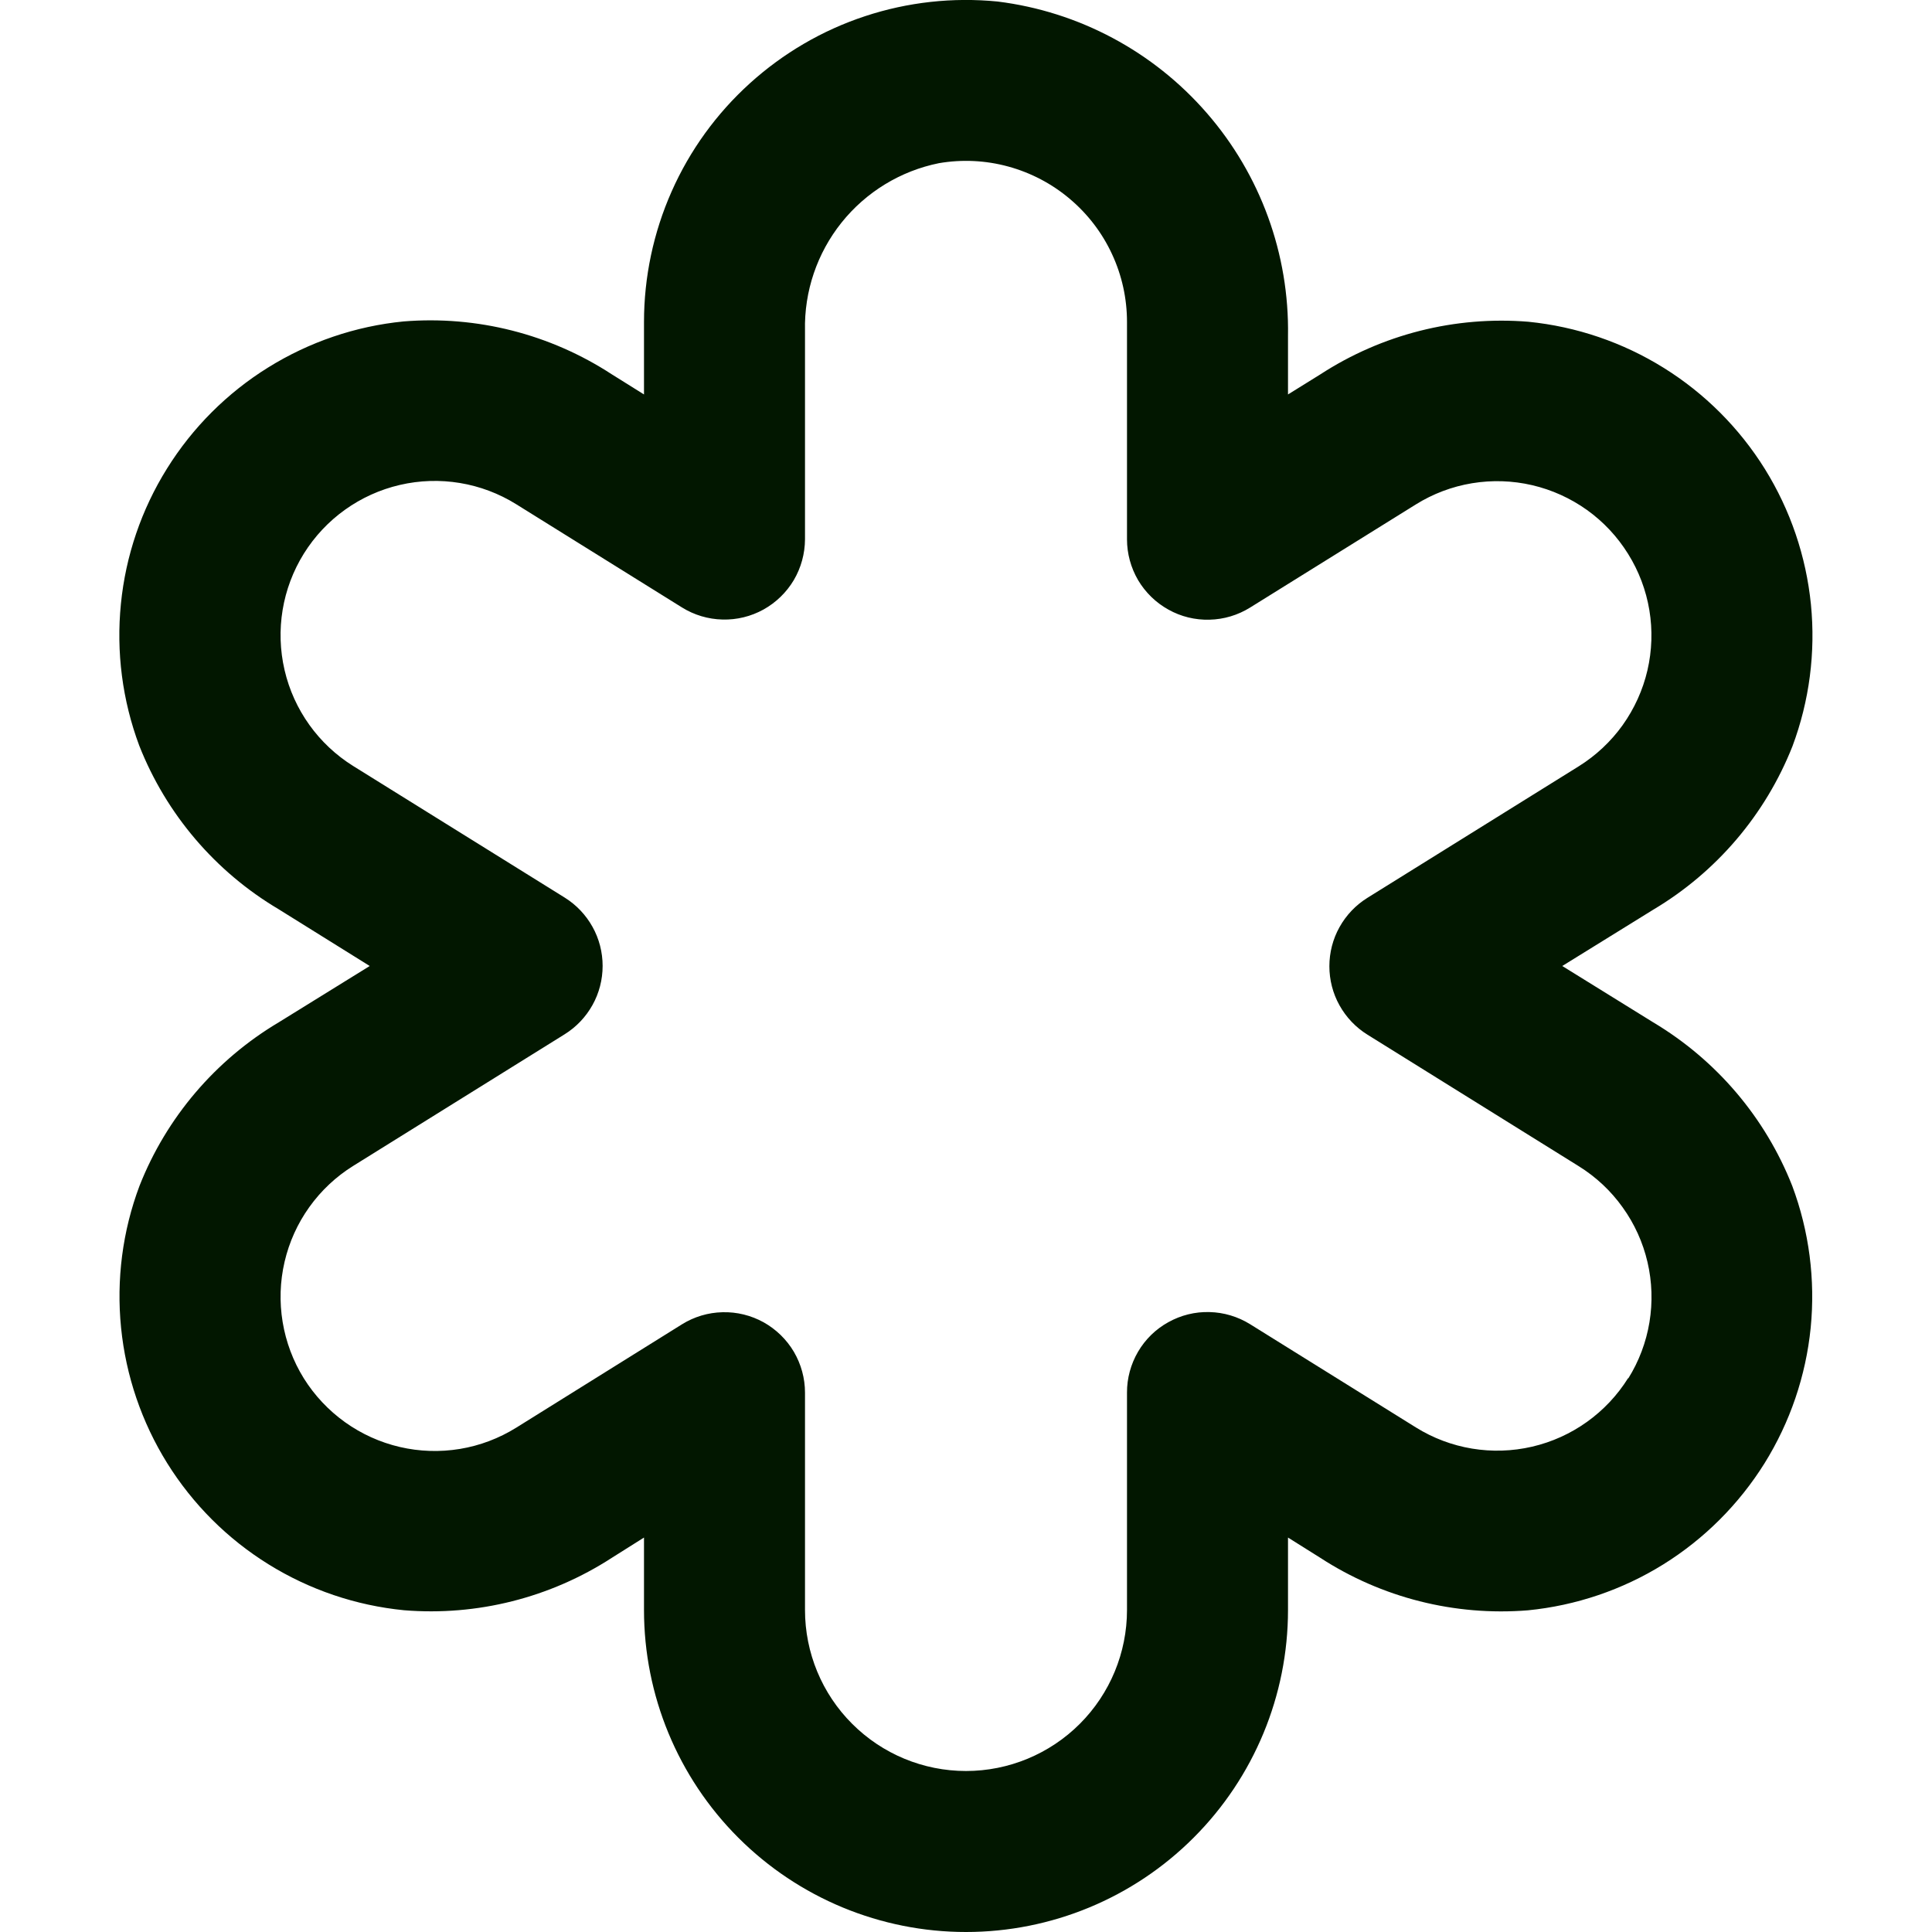 <svg width="24" height="24" viewBox="0 0 24 24" fill="none" xmlns="http://www.w3.org/2000/svg">
<g clip-path="url(#clip0_195_76364)">
<path d="M20.537 12.7L19.407 12L20.538 11.3C21.323 10.833 21.931 10.119 22.267 9.269C22.477 8.707 22.555 8.105 22.496 7.508C22.436 6.911 22.241 6.336 21.924 5.826C21.607 5.317 21.177 4.887 20.668 4.57C20.159 4.253 19.584 4.057 18.987 3.997C18.076 3.923 17.167 4.153 16.401 4.651L16 4.9V4.172C16.017 3.157 15.658 2.171 14.992 1.405C14.326 0.638 13.4 0.144 12.393 0.019C11.837 -0.036 11.276 0.026 10.746 0.201C10.215 0.376 9.728 0.661 9.314 1.036C8.9 1.411 8.569 1.868 8.343 2.379C8.117 2.889 8 3.442 8 4V4.9L7.6 4.65C6.834 4.15 5.924 3.919 5.013 3.993C4.416 4.052 3.841 4.248 3.331 4.565C2.822 4.881 2.392 5.311 2.075 5.82C1.757 6.329 1.561 6.905 1.502 7.501C1.442 8.098 1.52 8.701 1.73 9.263C2.065 10.113 2.674 10.828 3.46 11.294L4.593 12L3.462 12.7C2.677 13.167 2.068 13.881 1.733 14.731C1.522 15.293 1.444 15.896 1.504 16.494C1.564 17.091 1.76 17.667 2.077 18.176C2.395 18.686 2.825 19.116 3.335 19.432C3.845 19.749 4.421 19.944 5.019 20.003C5.927 20.077 6.835 19.848 7.6 19.352L8 19.1V20C8 21.061 8.421 22.078 9.171 22.828C9.922 23.579 10.939 24 12 24C13.061 24 14.078 23.579 14.828 22.828C15.578 22.078 16 21.061 16 20V19.1L16.4 19.351C17.164 19.848 18.071 20.077 18.98 20.004C19.577 19.945 20.153 19.75 20.663 19.433C21.172 19.116 21.602 18.686 21.92 18.177C22.237 17.667 22.433 17.092 22.493 16.494C22.552 15.897 22.474 15.294 22.264 14.732C21.929 13.882 21.321 13.168 20.537 12.7ZM20.226 17.118C19.957 17.549 19.528 17.856 19.033 17.971C18.538 18.086 18.018 18 17.587 17.731L15.528 16.449C15.376 16.355 15.202 16.303 15.024 16.299C14.845 16.294 14.669 16.338 14.513 16.425C14.357 16.511 14.227 16.638 14.137 16.792C14.047 16.946 13.999 17.122 14 17.3V20C14 20.53 13.789 21.039 13.414 21.414C13.039 21.789 12.53 22 12 22C11.469 22 10.961 21.789 10.586 21.414C10.21 21.039 10 20.53 10 20V17.3C10 17.122 9.952 16.947 9.862 16.793C9.771 16.639 9.641 16.513 9.486 16.426C9.33 16.34 9.154 16.296 8.975 16.301C8.797 16.305 8.623 16.357 8.472 16.451L6.413 17.735C6.199 17.868 5.962 17.958 5.714 17.999C5.465 18.04 5.212 18.032 4.967 17.975C4.722 17.918 4.49 17.813 4.286 17.667C4.081 17.52 3.907 17.335 3.774 17.122C3.641 16.908 3.552 16.67 3.511 16.422C3.47 16.174 3.478 15.92 3.535 15.675C3.592 15.43 3.696 15.199 3.843 14.994C3.989 14.79 4.174 14.616 4.388 14.483L7.013 12.849C7.158 12.759 7.277 12.634 7.36 12.485C7.443 12.337 7.486 12.169 7.486 11.999C7.486 11.829 7.443 11.661 7.36 11.513C7.277 11.364 7.158 11.239 7.013 11.149L4.388 9.516C3.957 9.247 3.65 8.819 3.535 8.324C3.42 7.829 3.506 7.309 3.774 6.878C4.043 6.446 4.472 6.139 4.967 6.024C5.461 5.909 5.982 5.995 6.413 6.264L8.472 7.546C8.623 7.64 8.797 7.692 8.975 7.696C9.153 7.701 9.328 7.658 9.484 7.572C9.64 7.485 9.77 7.359 9.861 7.206C9.951 7.053 9.999 6.878 10 6.7V4.107C9.989 3.62 10.15 3.145 10.454 2.765C10.758 2.385 11.187 2.123 11.664 2.027C11.951 1.978 12.245 1.992 12.526 2.069C12.807 2.146 13.068 2.283 13.29 2.471C13.513 2.659 13.692 2.893 13.814 3.157C13.937 3.421 14 3.709 14 4V6.7C14 6.878 14.048 7.053 14.138 7.207C14.229 7.36 14.359 7.487 14.515 7.573C14.67 7.66 14.847 7.703 15.025 7.698C15.203 7.694 15.377 7.642 15.528 7.548L17.587 6.267C17.8 6.134 18.038 6.044 18.286 6.003C18.534 5.962 18.788 5.97 19.033 6.027C19.278 6.084 19.509 6.189 19.714 6.335C19.919 6.482 20.092 6.667 20.225 6.881C20.358 7.094 20.448 7.332 20.489 7.58C20.53 7.828 20.522 8.082 20.465 8.327C20.408 8.572 20.303 8.803 20.157 9.008C20.011 9.212 19.825 9.386 19.612 9.519L16.987 11.153C16.842 11.243 16.723 11.368 16.64 11.517C16.557 11.665 16.514 11.833 16.514 12.003C16.514 12.173 16.557 12.341 16.64 12.489C16.723 12.638 16.842 12.763 16.987 12.853L19.612 14.487C19.826 14.62 20.011 14.793 20.157 14.998C20.304 15.202 20.409 15.434 20.466 15.679C20.523 15.924 20.531 16.178 20.49 16.426C20.449 16.674 20.359 16.912 20.226 17.125V17.118Z" fill="#021700"/>
</g>
<defs>
<clipPath id="clip0_195_76364">
<rect width="24" height="24" fill="white"/>
</clipPath>
</defs>
</svg>

